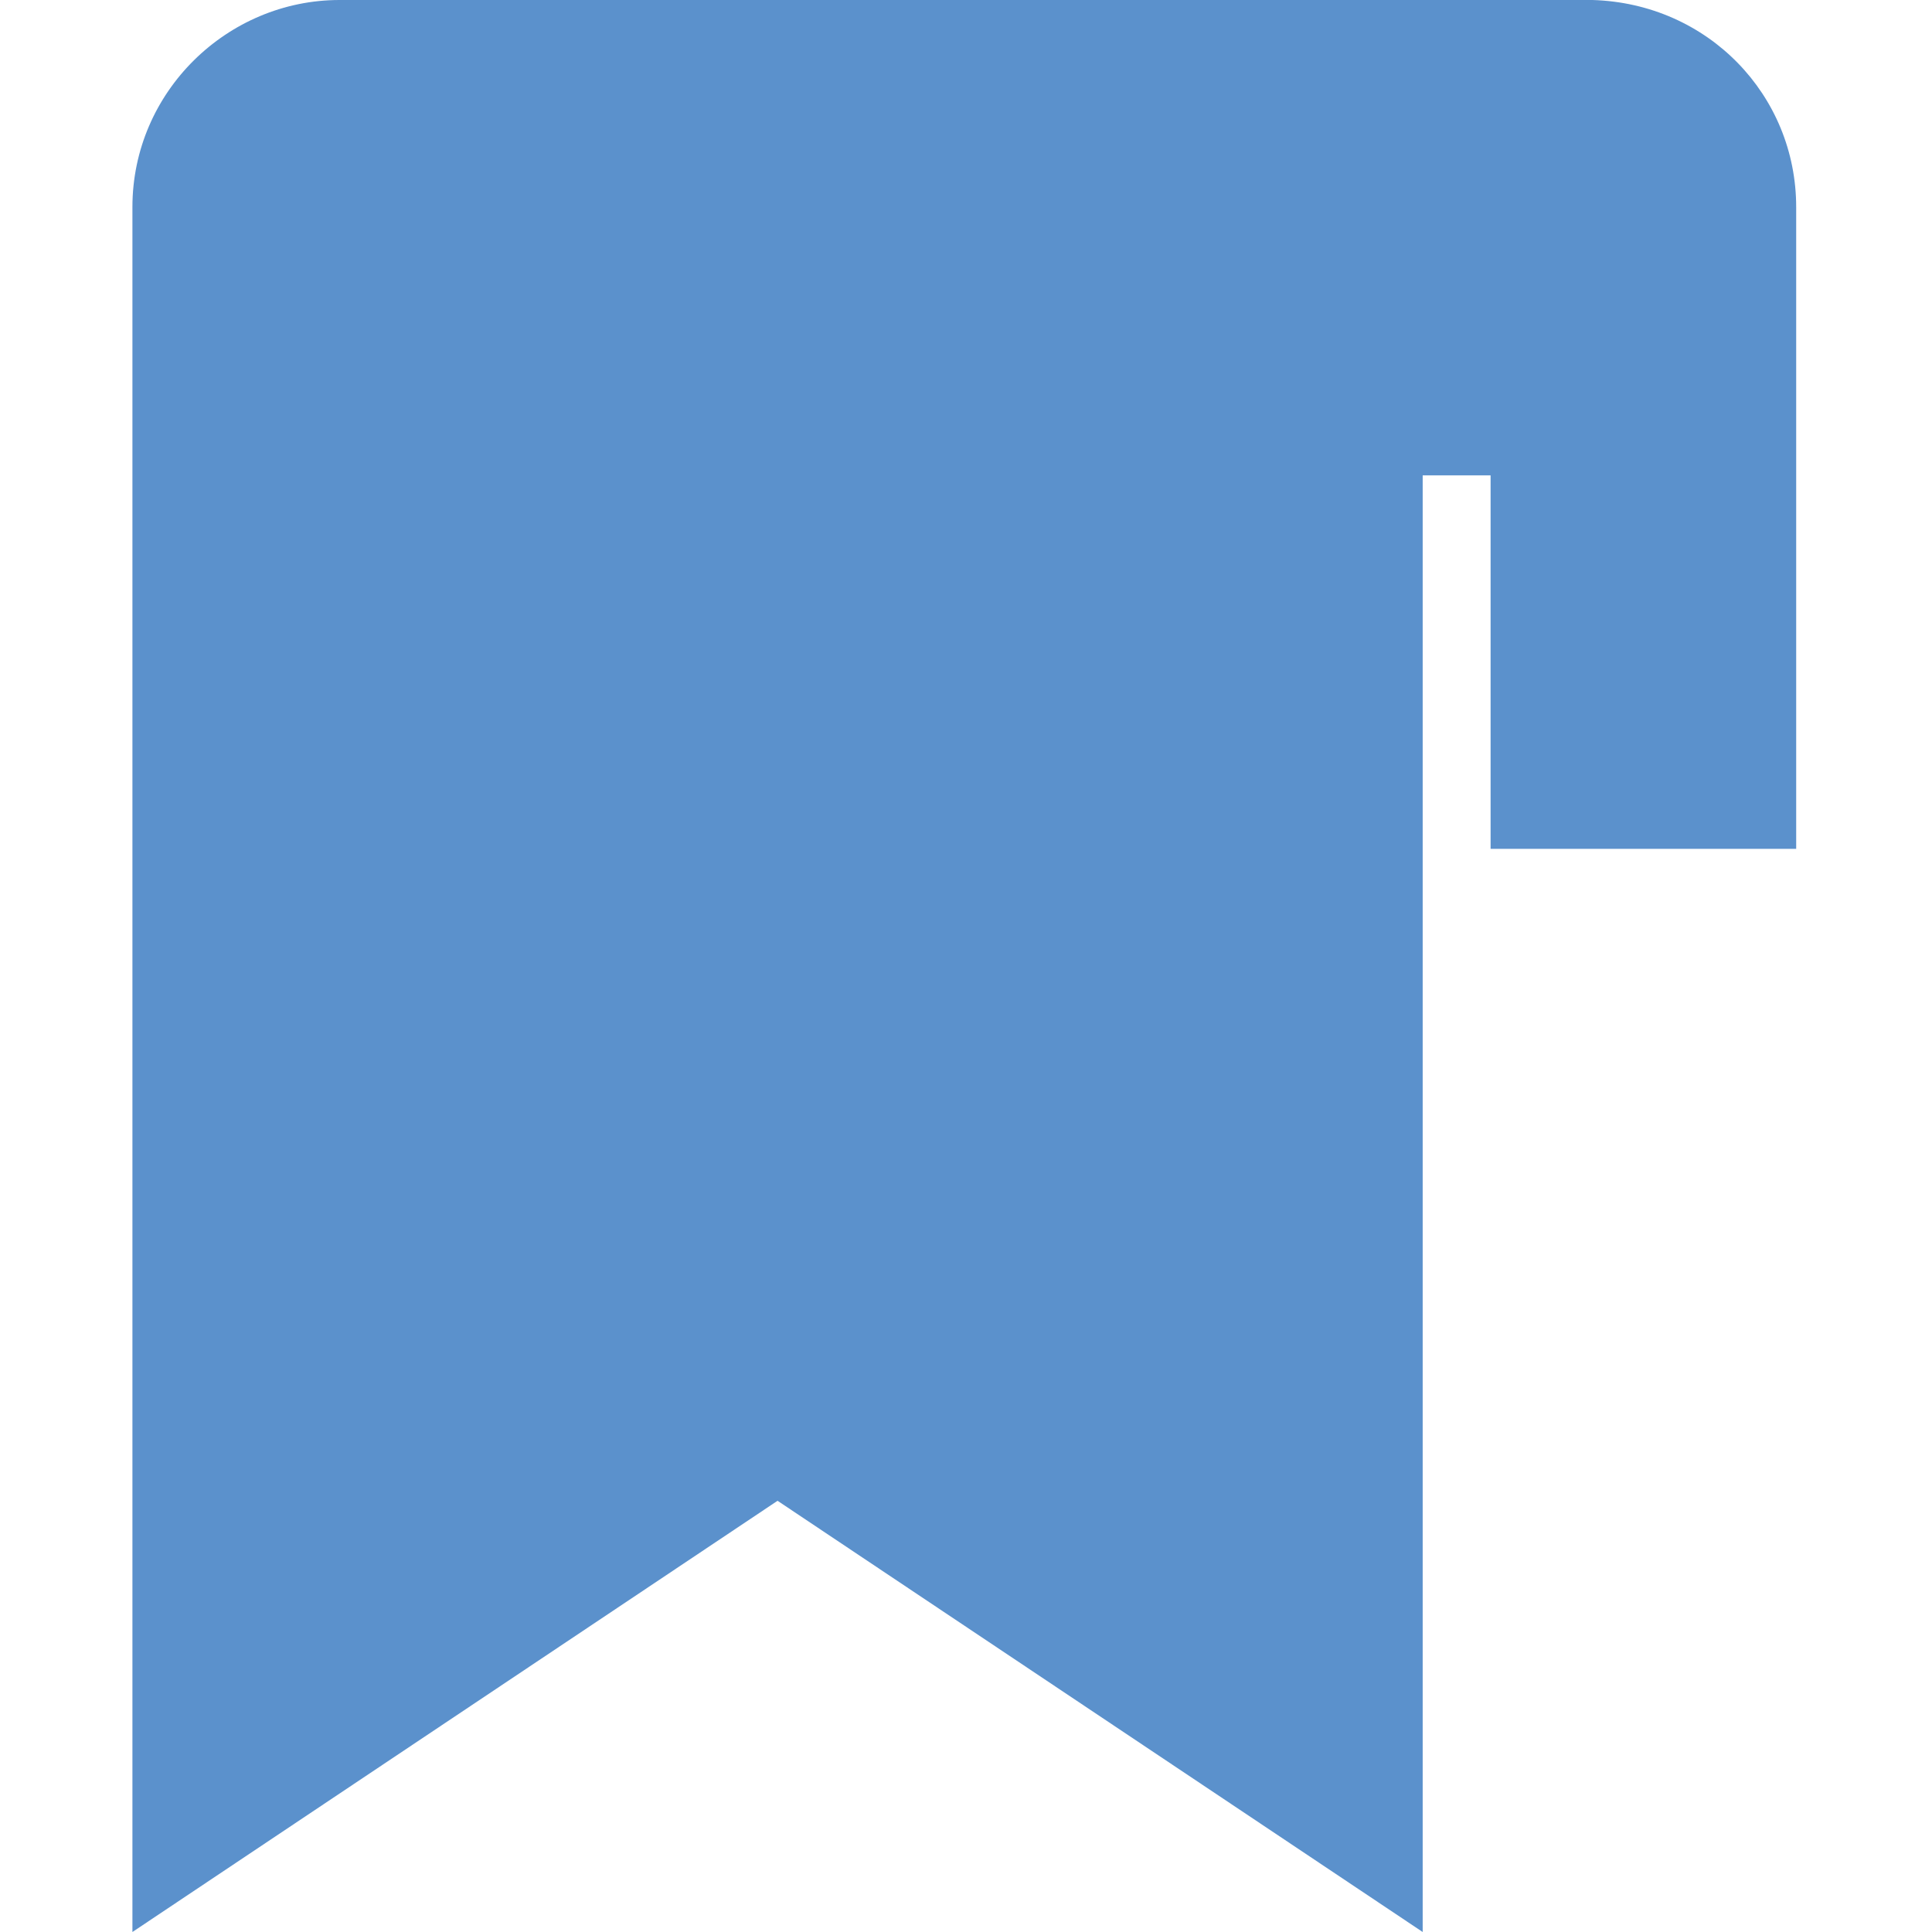 <?xml version="1.0" encoding="utf-8"?>
<!-- Generator: Adobe Illustrator 21.1.0, SVG Export Plug-In . SVG Version: 6.00 Build 0)  -->
<svg version="1.1" id="Capa_1" xmlns="http://www.w3.org/2000/svg" xmlns:xlink="http://www.w3.org/1999/xlink" x="0px" y="0px"
	 viewBox="0 0 56.9 56.9" style="enable-background:new 0 0 56.9 56.9;" xml:space="preserve">
<style type="text/css">
	.st0{fill:#5B91CC;}
</style>
<path class="st0" d="M46.9,0L46.9,0L10,0C6.7,0,3.9,2.7,3.9,6.1v50.8l19-12.7l19,12.7V32v-7V14h2v11h9V6.1C52.9,2.8,50.3,0.1,46.9,0
	z"/>
</svg>
